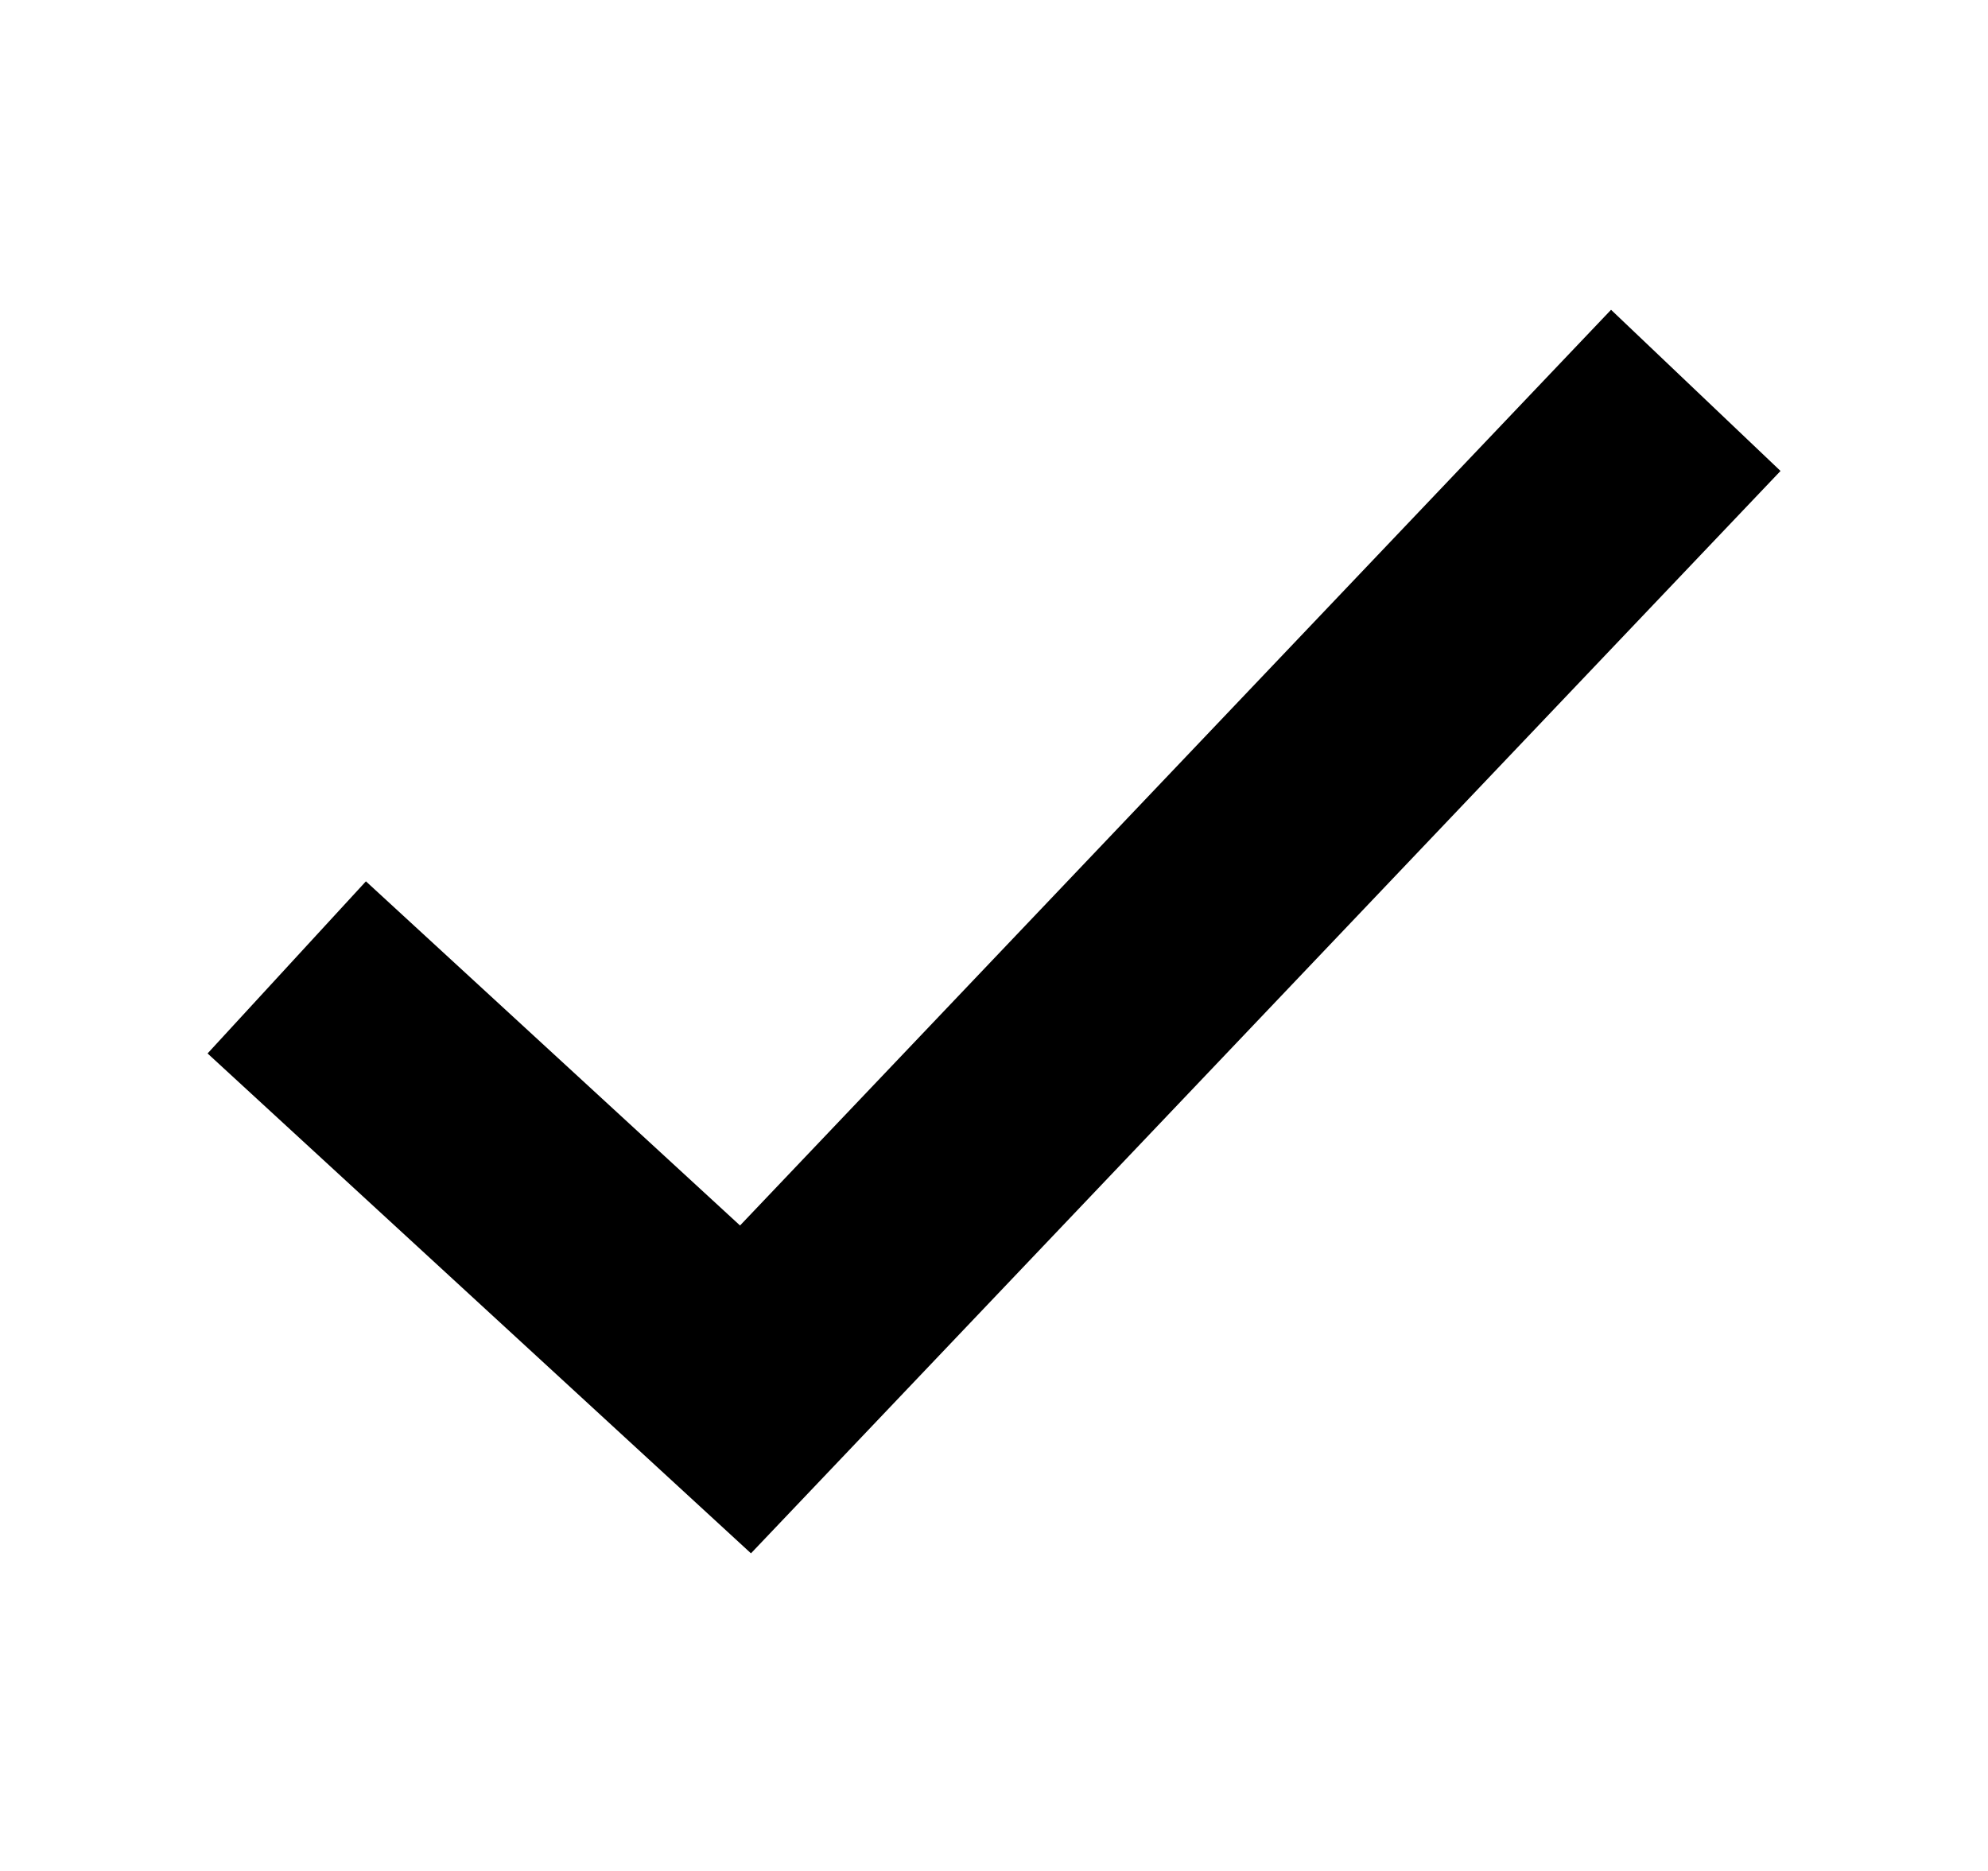 <svg width="17" height="16" viewBox="0 0 17 16" fill="none" xmlns="http://www.w3.org/2000/svg">
<path d="M13.812 4.063L6.375 11.882L3.188 8.95" stroke="black" stroke-width="2" stroke-miterlimit="10" stroke-linecap="square"/>
</svg>
